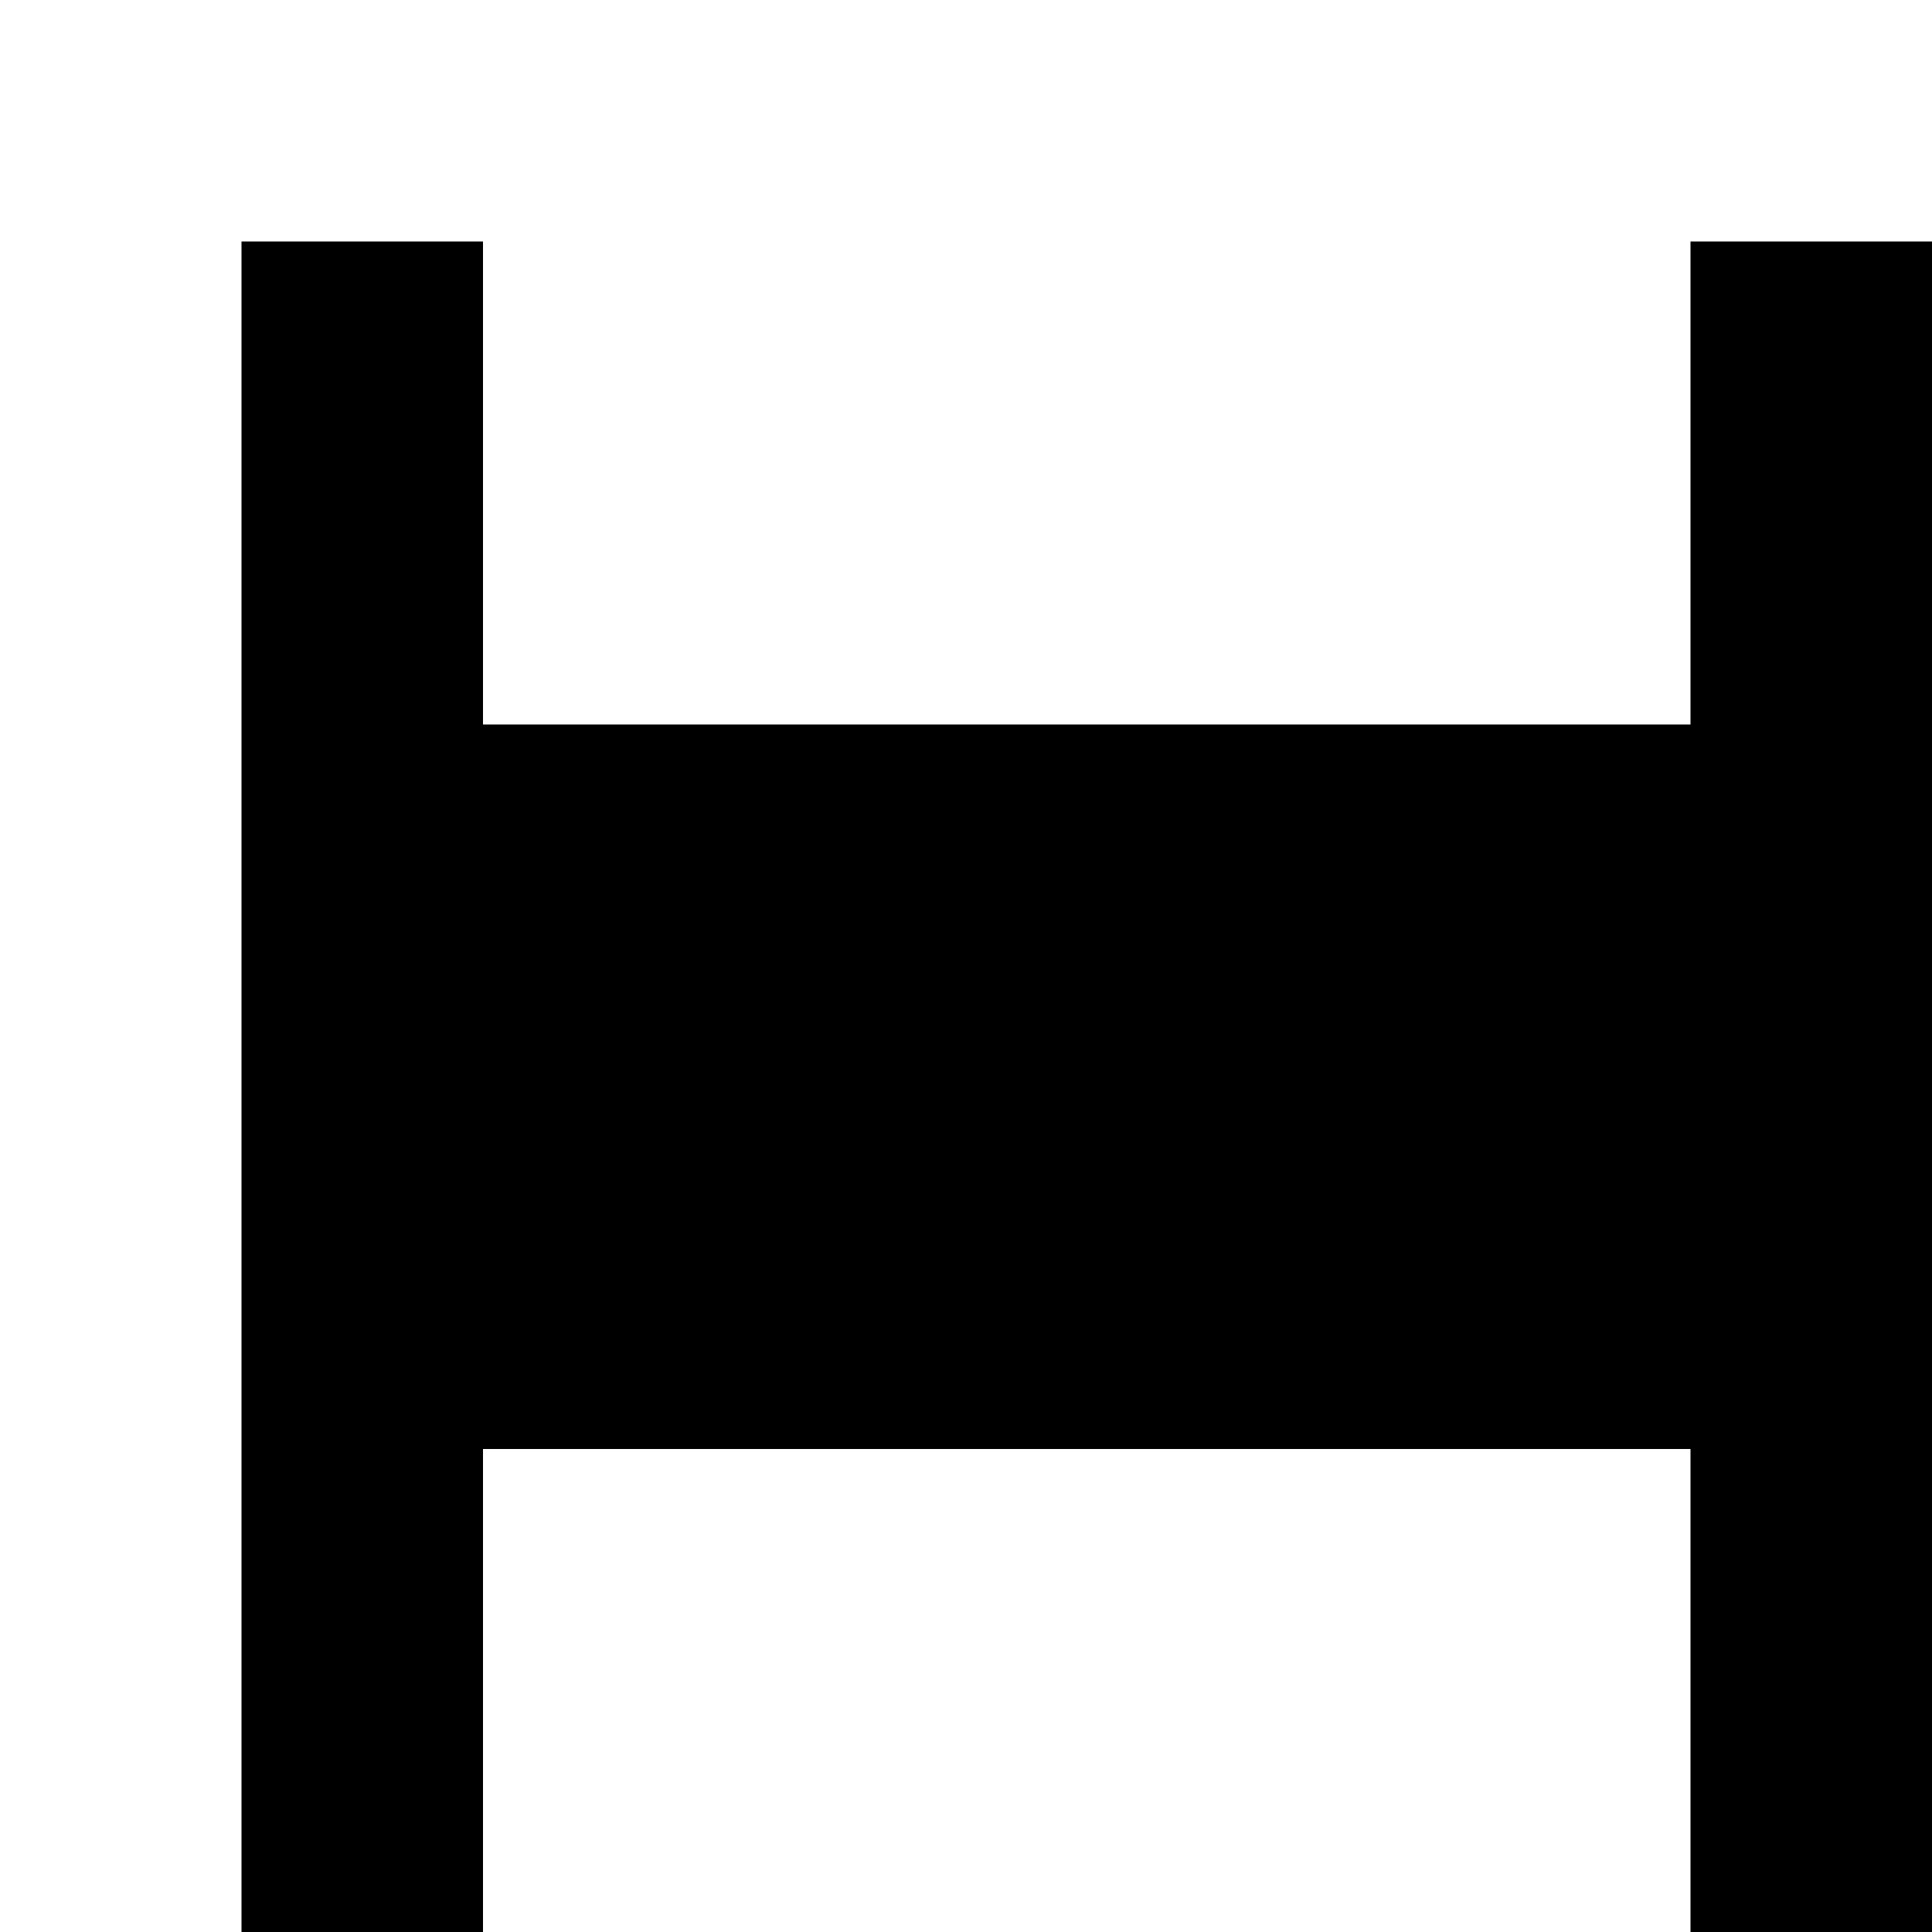 <?xml version="1.0" encoding="utf-8"?>
<!-- Generator: Adobe Illustrator 20.0.0, SVG Export Plug-In . SVG Version: 6.00 Build 0)  -->
<svg version="1.1" id="Layer_1" xmlns="http://www.w3.org/2000/svg" xmlns:xlink="http://www.w3.org/1999/xlink" x="0px" y="0px"
	 viewBox="0 0 8 8" style="enable-background:new 0 0 8 8;" xml:space="preserve">
<title>HACKArtboard 72</title>
<polygon points="7,1 7,3 2,3 2,3 2,1 1,1 1,8 2,8 2,6 2,6 2,6 2,6 2,6 7,6 7,6 7,6 7,6 7,6 7,8 8,8 8,1 "/>
</svg>
